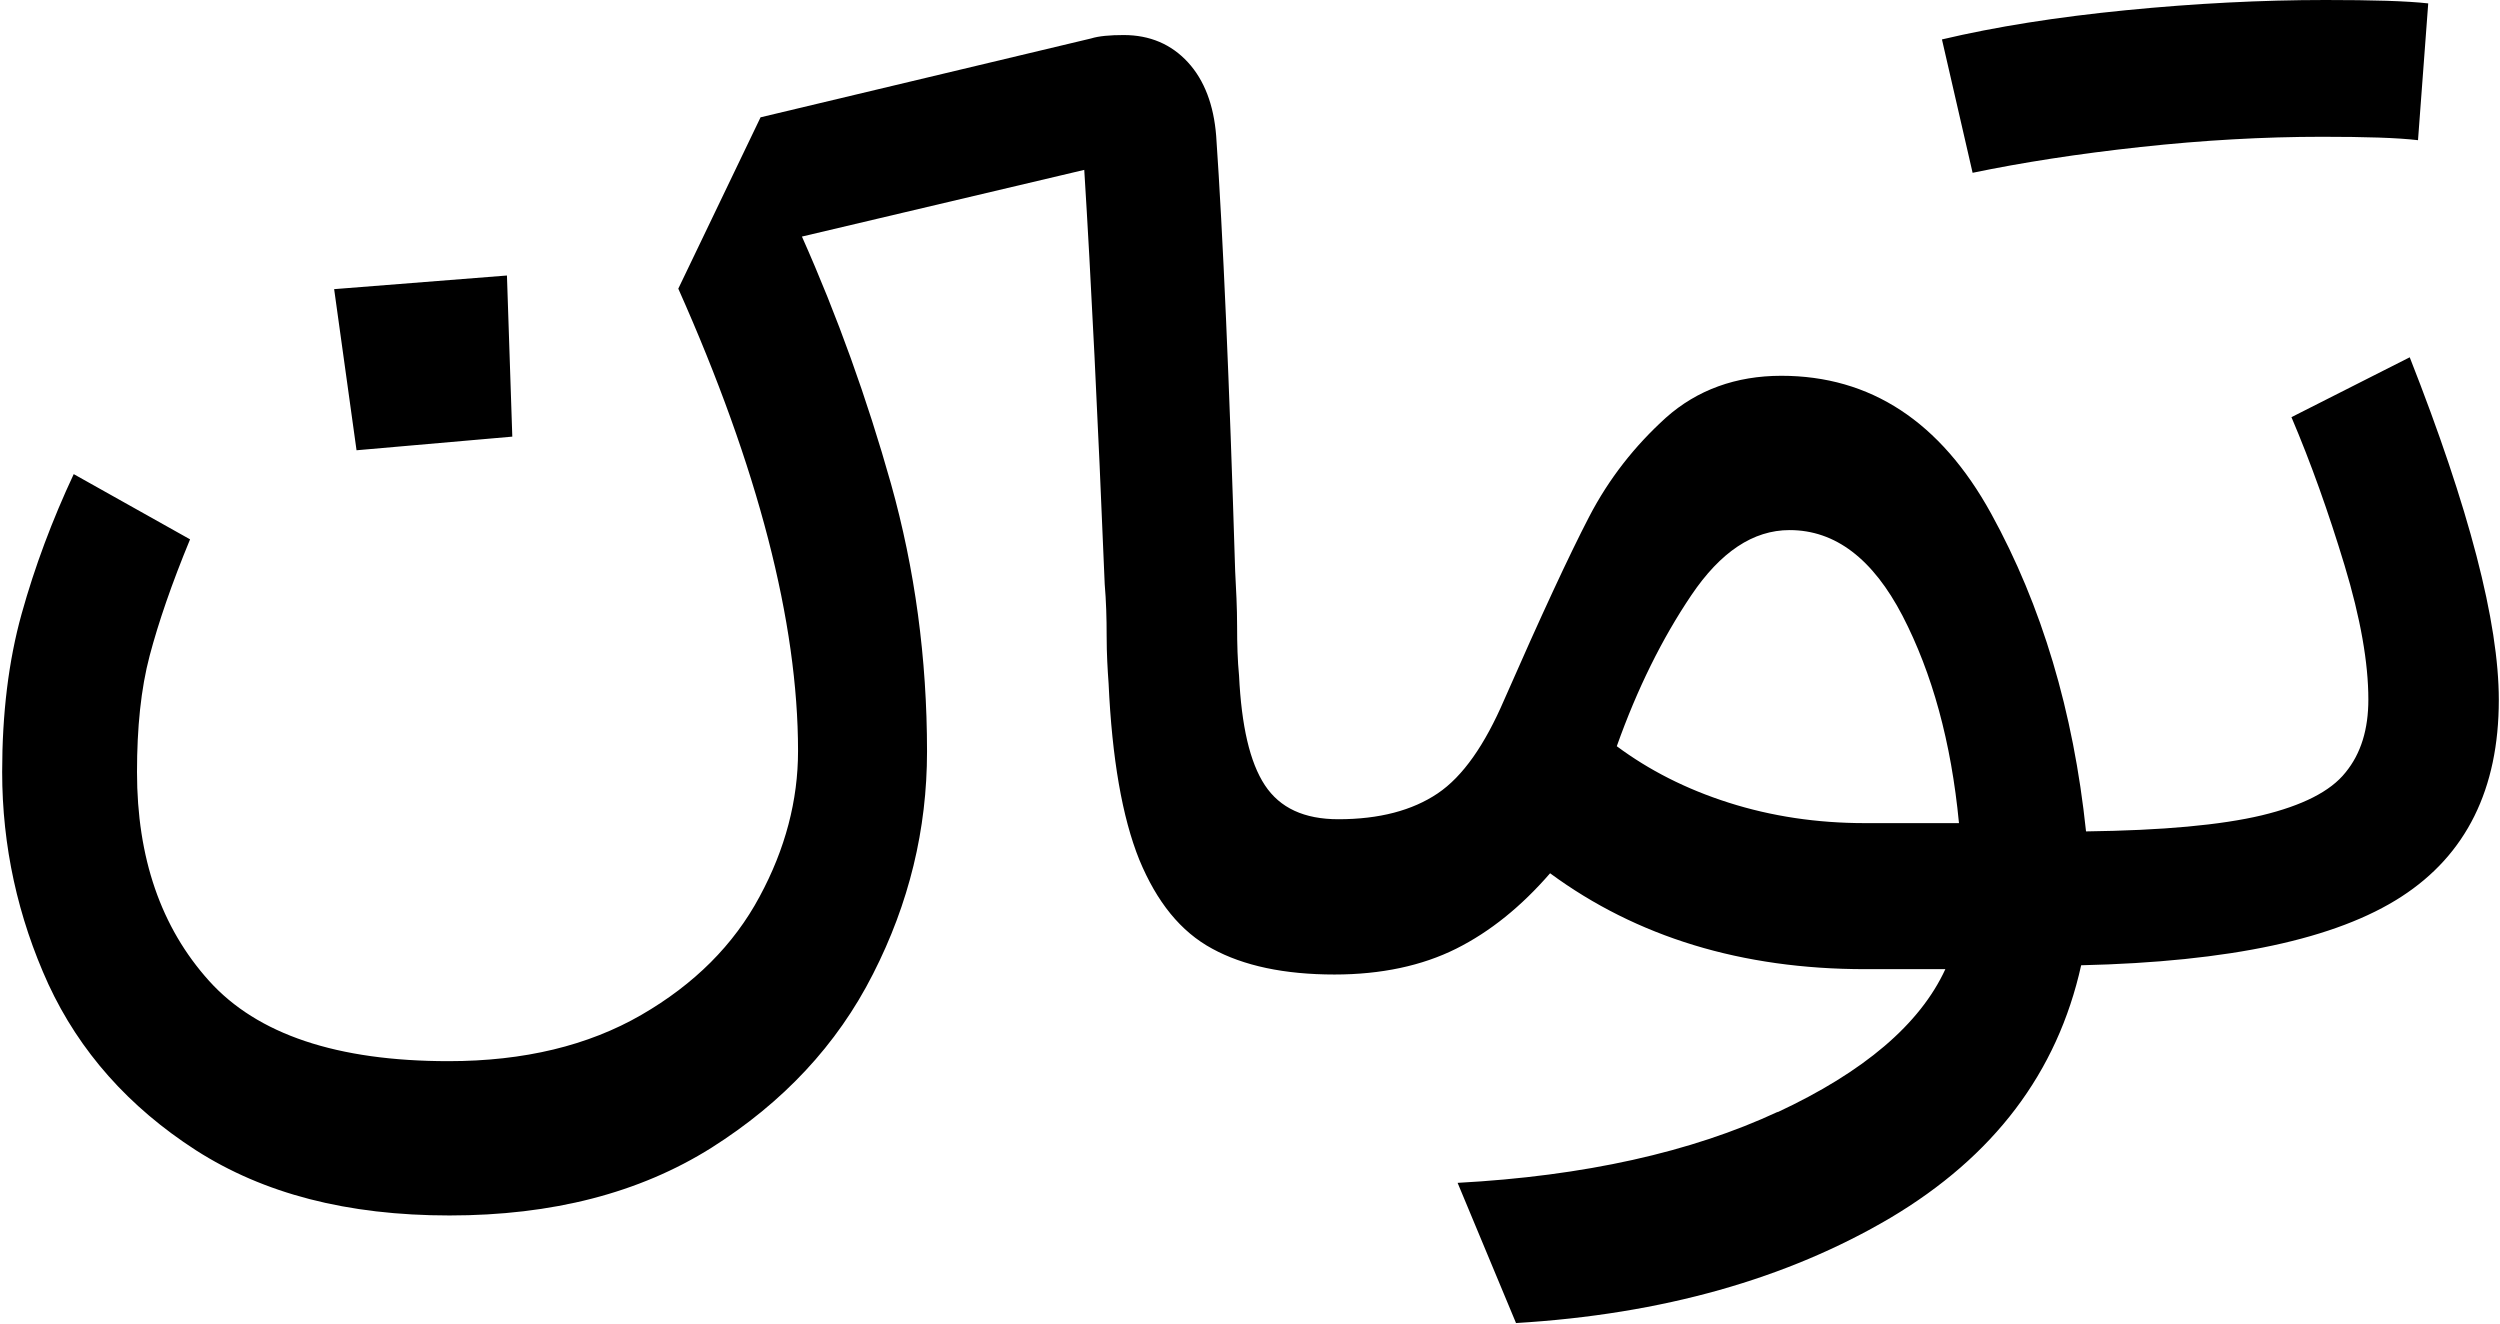 <svg xmlns="http://www.w3.org/2000/svg" data-name="Layer 2" viewBox="0 0 51.29 27.19" width="51" height="27" class="text-secondary-300 w-5 h-5"><path d="M36.48 22.85c1.78-.83 2.93-1.81 3.45-2.94h-1.65c-2.53 0-4.69-.66-6.47-1.97-.59.68-1.23 1.2-1.93 1.55s-1.54.53-2.5.53c-1.03 0-1.87-.18-2.51-.53-.65-.35-1.14-.96-1.5-1.83-.35-.87-.56-2.08-.63-3.62-.02-.28-.04-.6-.04-.97s-.01-.72-.04-1.07c-.14-3.42-.28-6.26-.42-8.51l-5.8 1.37c.73 1.64 1.34 3.34 1.83 5.08.49 1.75.74 3.58.74 5.5 0 1.6-.37 3.12-1.11 4.57-.74 1.46-1.85 2.64-3.32 3.57-1.48.93-3.27 1.39-5.38 1.39s-3.82-.45-5.21-1.34C2.61 22.74 1.6 21.6.96 20.22c-.63-1.38-.95-2.84-.95-4.36 0-1.2.13-2.28.4-3.25.27-.97.63-1.93 1.07-2.87l2.39 1.34c-.38.92-.65 1.71-.83 2.39-.18.68-.26 1.48-.26 2.39 0 1.76.49 3.19 1.48 4.29s2.63 1.65 4.92 1.65c1.55 0 2.87-.32 3.96-.95 1.09-.63 1.9-1.44 2.43-2.43.53-.98.79-1.98.79-2.99 0-2.65-.82-5.82-2.46-9.5l1.69-3.52L22.38.79c.16-.05.39-.07.67-.07.54 0 .98.19 1.32.56s.53.88.58 1.51c.14 2.04.27 5.02.39 8.94.02.38.04.75.04 1.13s.01.71.04 1.02c.05 1.03.22 1.78.53 2.25s.81.7 1.51.7c.84 0 1.52-.18 2.04-.53.52-.35.97-1 1.37-1.93.75-1.71 1.33-2.96 1.74-3.75.41-.79.94-1.46 1.58-2.04.64-.57 1.44-.86 2.37-.86 1.83 0 3.27.94 4.31 2.83s1.69 4.06 1.95 6.53c1.57-.02 2.77-.13 3.61-.33.83-.2 1.41-.49 1.72-.88.32-.39.47-.89.47-1.5 0-.75-.16-1.67-.49-2.76-.33-1.09-.69-2.1-1.09-3.04l2.43-1.23c1.22 3.1 1.83 5.44 1.83 7.04 0 1.83-.67 3.18-2 4.04-1.34.87-3.53 1.34-6.58 1.41-.49 2.21-1.8 3.93-3.92 5.19-2.12 1.25-4.68 1.98-7.69 2.16l-1.2-2.88c2.6-.14 4.8-.63 6.58-1.46ZM10.38 5.66l.11 3.31-3.2.28-.46-3.31 3.55-.28Zm25.1 10.83c.88.28 1.81.42 2.8.42h1.93c-.16-1.67-.55-3.08-1.16-4.26-.61-1.17-1.38-1.76-2.32-1.76-.75 0-1.42.45-2.02 1.34-.6.89-1.11 1.92-1.53 3.1.66.49 1.42.88 2.3 1.16ZM43.64.21C45.06.07 46.43 0 47.74 0c.96 0 1.67.02 2.11.07l-.21 2.81c-.42-.05-1.08-.07-1.97-.07-1.2 0-2.44.07-3.73.21s-2.44.32-3.45.53L39.86.81c1.1-.26 2.36-.46 3.78-.6Z" data-name="Layer 1" style="fill: currentcolor;"></path></svg>